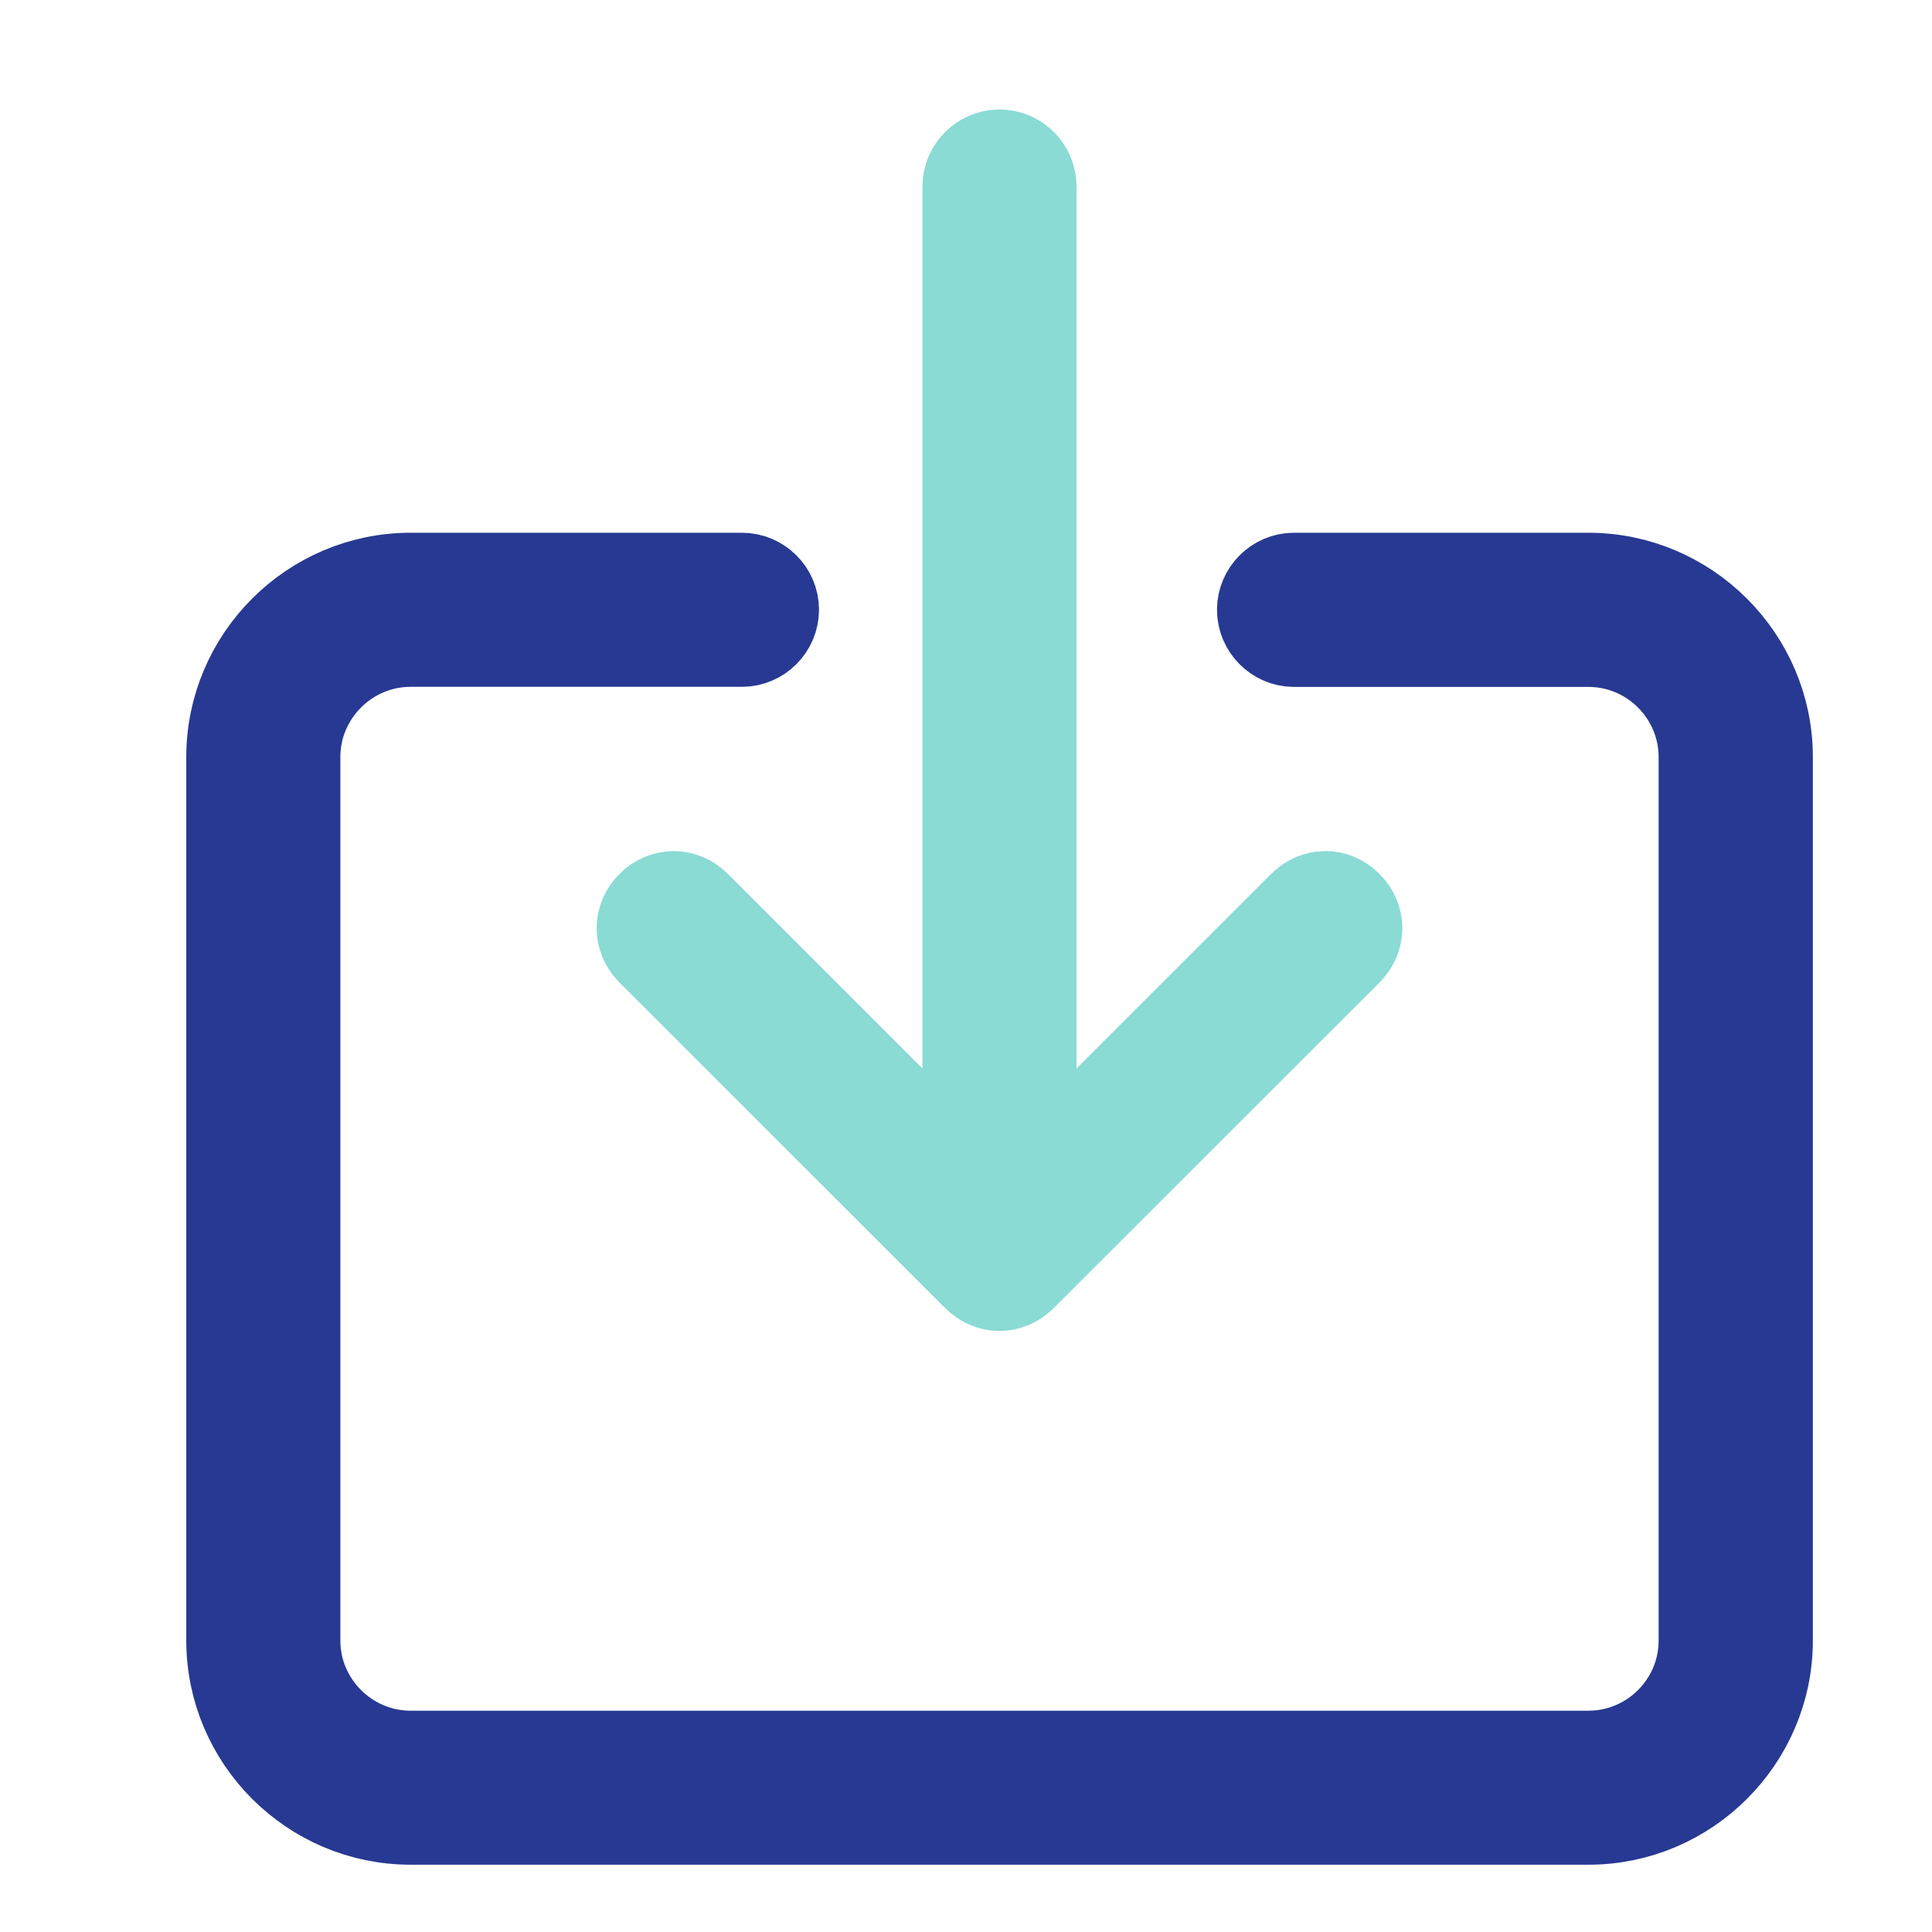 <?xml version="1.0" encoding="utf-8"?>
<!-- Generator: Adobe Illustrator 16.0.0, SVG Export Plug-In . SVG Version: 6.00 Build 0)  -->
<!DOCTYPE svg PUBLIC "-//W3C//DTD SVG 1.1//EN" "http://www.w3.org/Graphics/SVG/1.1/DTD/svg11.dtd">
<svg version="1.1" id="Layer_1" xmlns="http://www.w3.org/2000/svg" xmlns:xlink="http://www.w3.org/1999/xlink" x="0px" y="0px"
	 width="24px" height="24px" viewBox="0 0 24 24" enable-background="new 0 0 24 24" xml:space="preserve">
<path fill="none" d="M363.055-17.116h24v24h-24V-17.116z"/>
<g>
</g>
<g>
	<g>
		<path fill="#273992" d="M178.107,11.309h-19.643c-1.479,0-2.679,1.199-2.679,2.679v12.5c0,1.479,1.199,2.679,2.679,2.679h19.643
			c1.479,0,2.679-1.199,2.679-2.679v-12.5C180.786,12.508,179.587,11.309,178.107,11.309z M179,21.653l-5.618-5.619
			c-0.349-0.349-0.914-0.349-1.263,0l-7.404,7.404l-2.94-2.939c-0.349-0.35-0.914-0.35-1.262,0l-2.941,2.939v-9.451
			c0-0.493,0.4-0.894,0.894-0.894h19.643c0.493,0,0.893,0.4,0.893,0.894V21.653L179,21.653z"/>
	</g>
</g>
<g>
	<g>
		<circle cx="162.238" cy="16.265" r="2.679"/>
	</g>
</g>
<path fill="#89DBD4" stroke="#89DBD4" stroke-width="2" stroke-miterlimit="10" d="M164.298,11.65c-0.196,0.195-0.196,0.492,0,0.688
	l4.35,4.35c0.098,0.098,0.221,0.146,0.344,0.146s0.245-0.049,0.344-0.146l4.35-4.35c0.196-0.195,0.196-0.492,0-0.688
	c-0.197-0.197-0.491-0.197-0.688,0l-3.514,3.514V2.092c0-0.271-0.222-0.492-0.491-0.492c-0.271,0-0.491,0.221-0.491,0.492v13.072
	l-3.514-3.514C164.789,11.453,164.494,11.453,164.298,11.65z"/>
<g>
	<g>
	</g>
</g>
<g>
	<path fill="#273992" stroke="#273992" stroke-miterlimit="10" d="M19.732,7.118h-3.658c-0.25,0-0.456,0.206-0.456,0.457
		s0.206,0.458,0.456,0.458h3.658c0.756,0,1.372,0.617,1.372,1.372v10.975c0,0.754-0.616,1.371-1.372,1.371H5.1
		c-0.753,0-1.372-0.617-1.372-1.371V9.404c0-0.754,0.618-1.372,1.372-1.372h4.117c0.25,0,0.457-0.206,0.457-0.458
		S9.467,7.118,9.216,7.118H5.1c-1.257,0-2.286,1.029-2.286,2.286v10.975c0,1.257,1.029,2.285,2.286,2.285h14.633
		c1.257,0,2.287-1.028,2.287-2.285V9.404C22.02,8.147,20.989,7.118,19.732,7.118z"/>
	<path fill="#89DBD4" stroke="#89DBD4" stroke-miterlimit="10" d="M8.049,11.21c-0.183,0.183-0.183,0.457,0,0.642l4.046,4.044
		c0.092,0.091,0.206,0.138,0.321,0.138c0.114,0,0.229-0.047,0.32-0.138l4.047-4.044c0.183-0.185,0.183-0.458,0-0.642
		s-0.456-0.183-0.639,0l-3.271,3.27V2.317c0-0.251-0.205-0.457-0.457-0.457c-0.25,0-0.457,0.206-0.457,0.457V14.48l-3.27-3.27
		C8.507,11.027,8.232,11.027,8.049,11.21z"/>
</g>
</svg>
